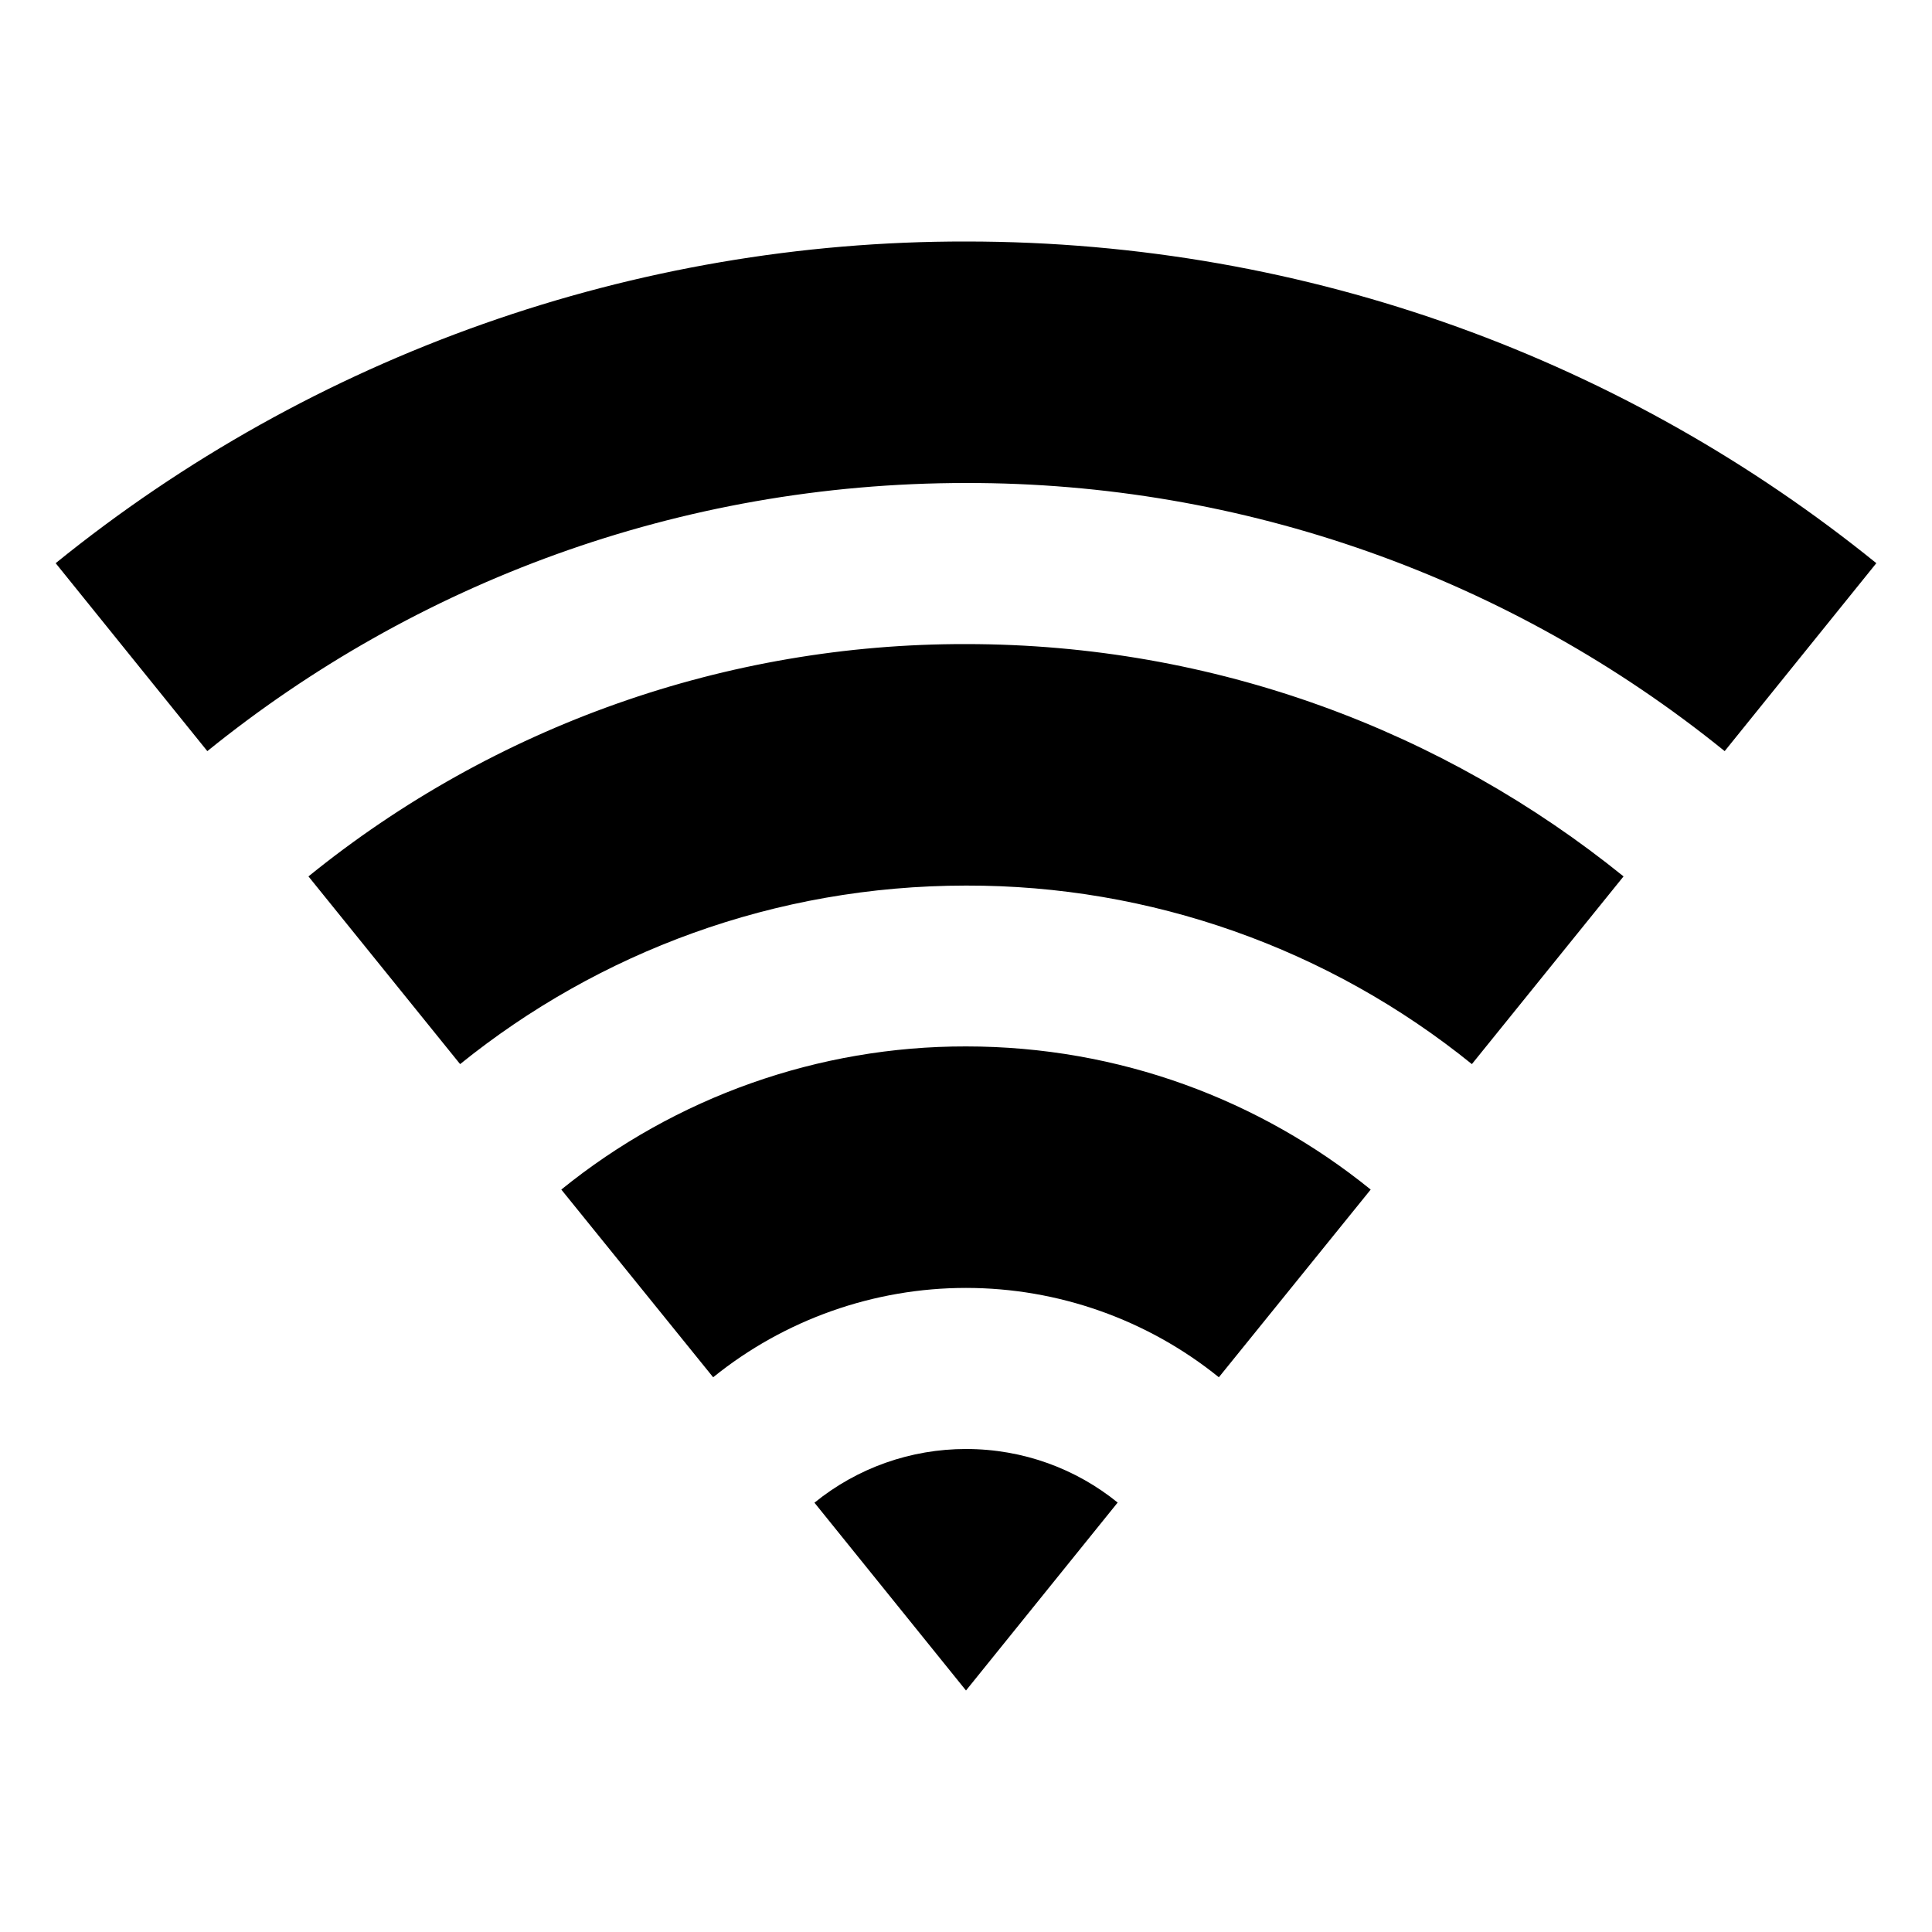 <?xml version="1.0" encoding="UTF-8"?>
<svg xmlns="http://www.w3.org/2000/svg" xmlns:xlink="http://www.w3.org/1999/xlink" width="32" height="32" viewBox="0 0 32 32" version="1.1">
<g id="surface1">
<path style=" stroke:none;fill-rule:nonzero;fill:rgb(0%,0%,0%);fill-opacity:1;" d="M 0.922 9.328 C 5.184 5.875 10.512 3.992 16 4 C 21.715 4 26.961 5.996 31.078 9.328 L 28.566 12.441 C 25.012 9.562 20.574 7.992 16 8 C 11.238 8 6.867 9.664 3.434 12.441 Z M 5.109 14.516 C 8.188 12.02 12.035 10.66 16 10.668 C 20.125 10.668 23.914 12.109 26.891 14.516 L 24.379 17.625 C 22.008 15.707 19.051 14.66 16 14.668 C 12.828 14.668 9.91 15.777 7.621 17.625 Z M 9.297 19.703 C 11.191 18.168 13.559 17.328 16 17.332 C 18.539 17.332 20.871 18.219 22.703 19.703 L 20.188 22.812 C 19.004 21.855 17.523 21.332 16 21.332 C 14.477 21.332 12.996 21.855 11.812 22.812 Z M 13.488 24.891 C 14.199 24.312 15.086 24 16 24 C 16.953 24 17.828 24.332 18.512 24.887 L 16 28 L 13.488 24.887 Z M 13.488 24.891 "/>
</g>
</svg>
